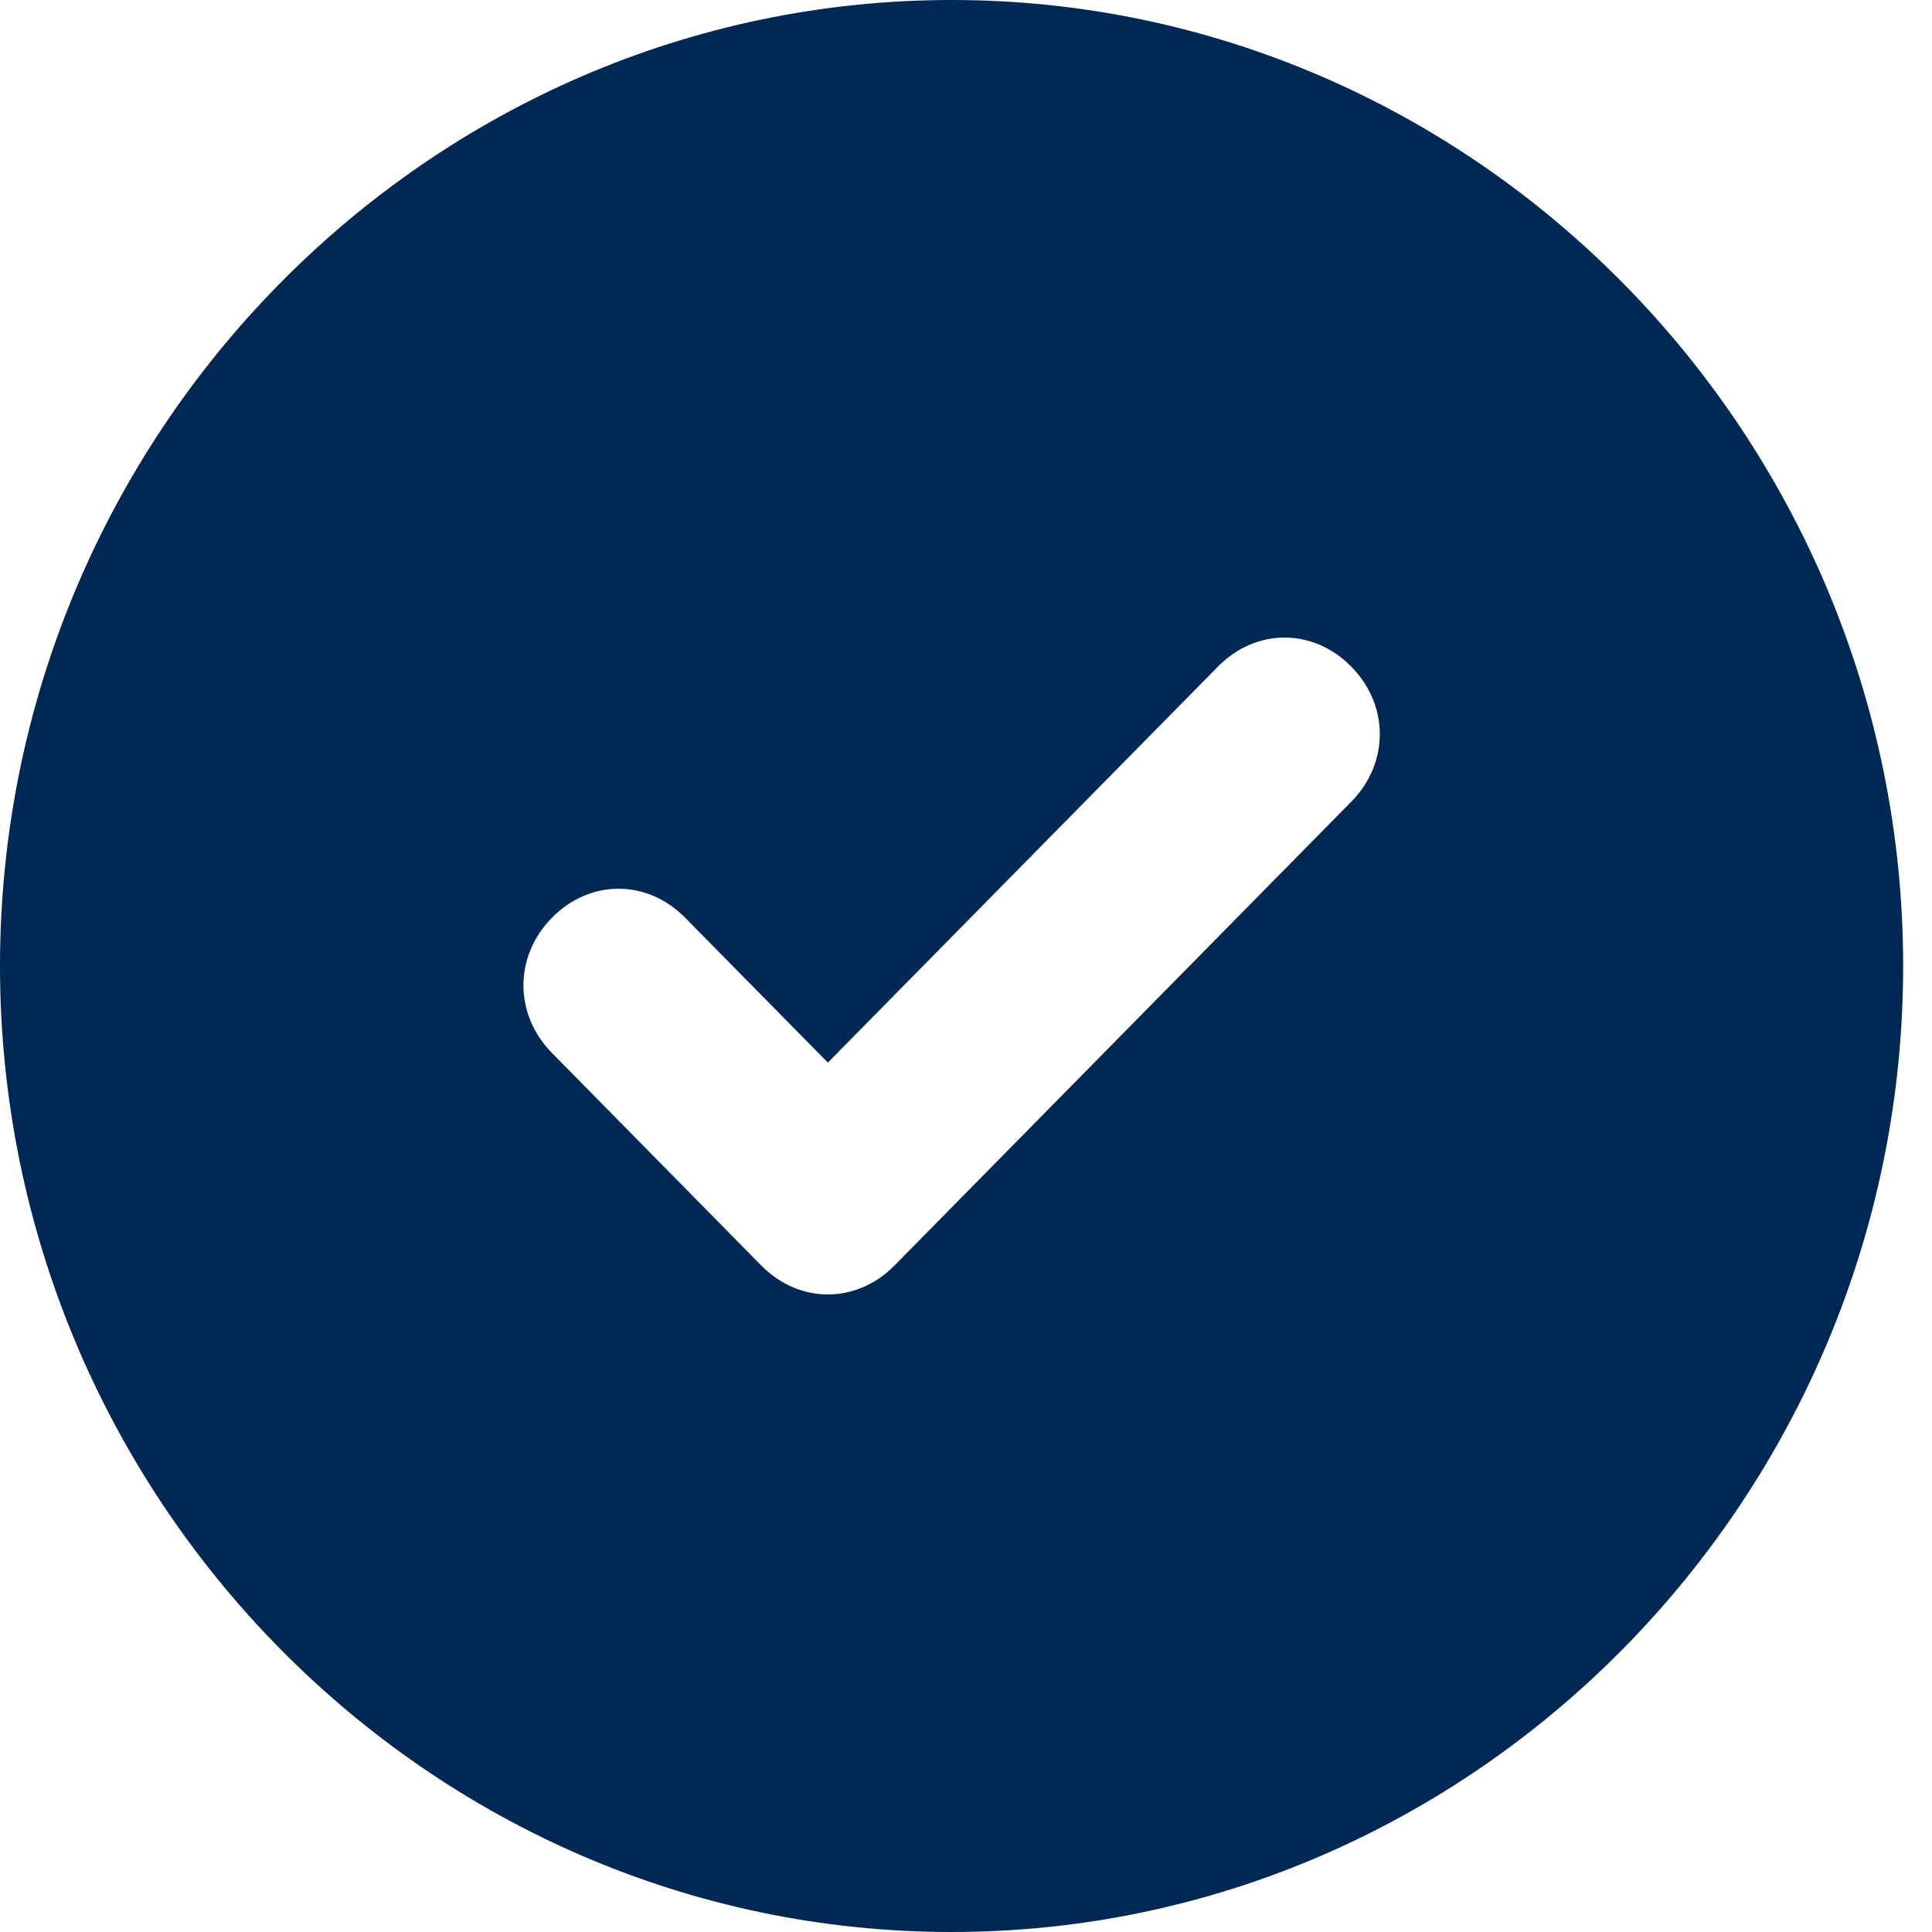 <svg width="16" height="16" viewBox="0 0 16 16" fill="none" xmlns="http://www.w3.org/2000/svg">
<path d="M7.881 0C3.546 0 0 3.6 0 8C0 12.4 3.546 16 7.881 16C12.215 16 15.761 12.4 15.761 8C15.761 3.6 12.215 0 7.881 0ZM11.19 6.64L7.408 10.48C7.093 10.8 6.62 10.8 6.304 10.48L4.571 8.72C4.256 8.4 4.256 7.92 4.571 7.6C4.886 7.28 5.359 7.28 5.674 7.6L6.856 8.8L10.087 5.52C10.402 5.2 10.875 5.2 11.19 5.52C11.506 5.84 11.506 6.32 11.19 6.64Z" fill="#002855"/>
</svg>
